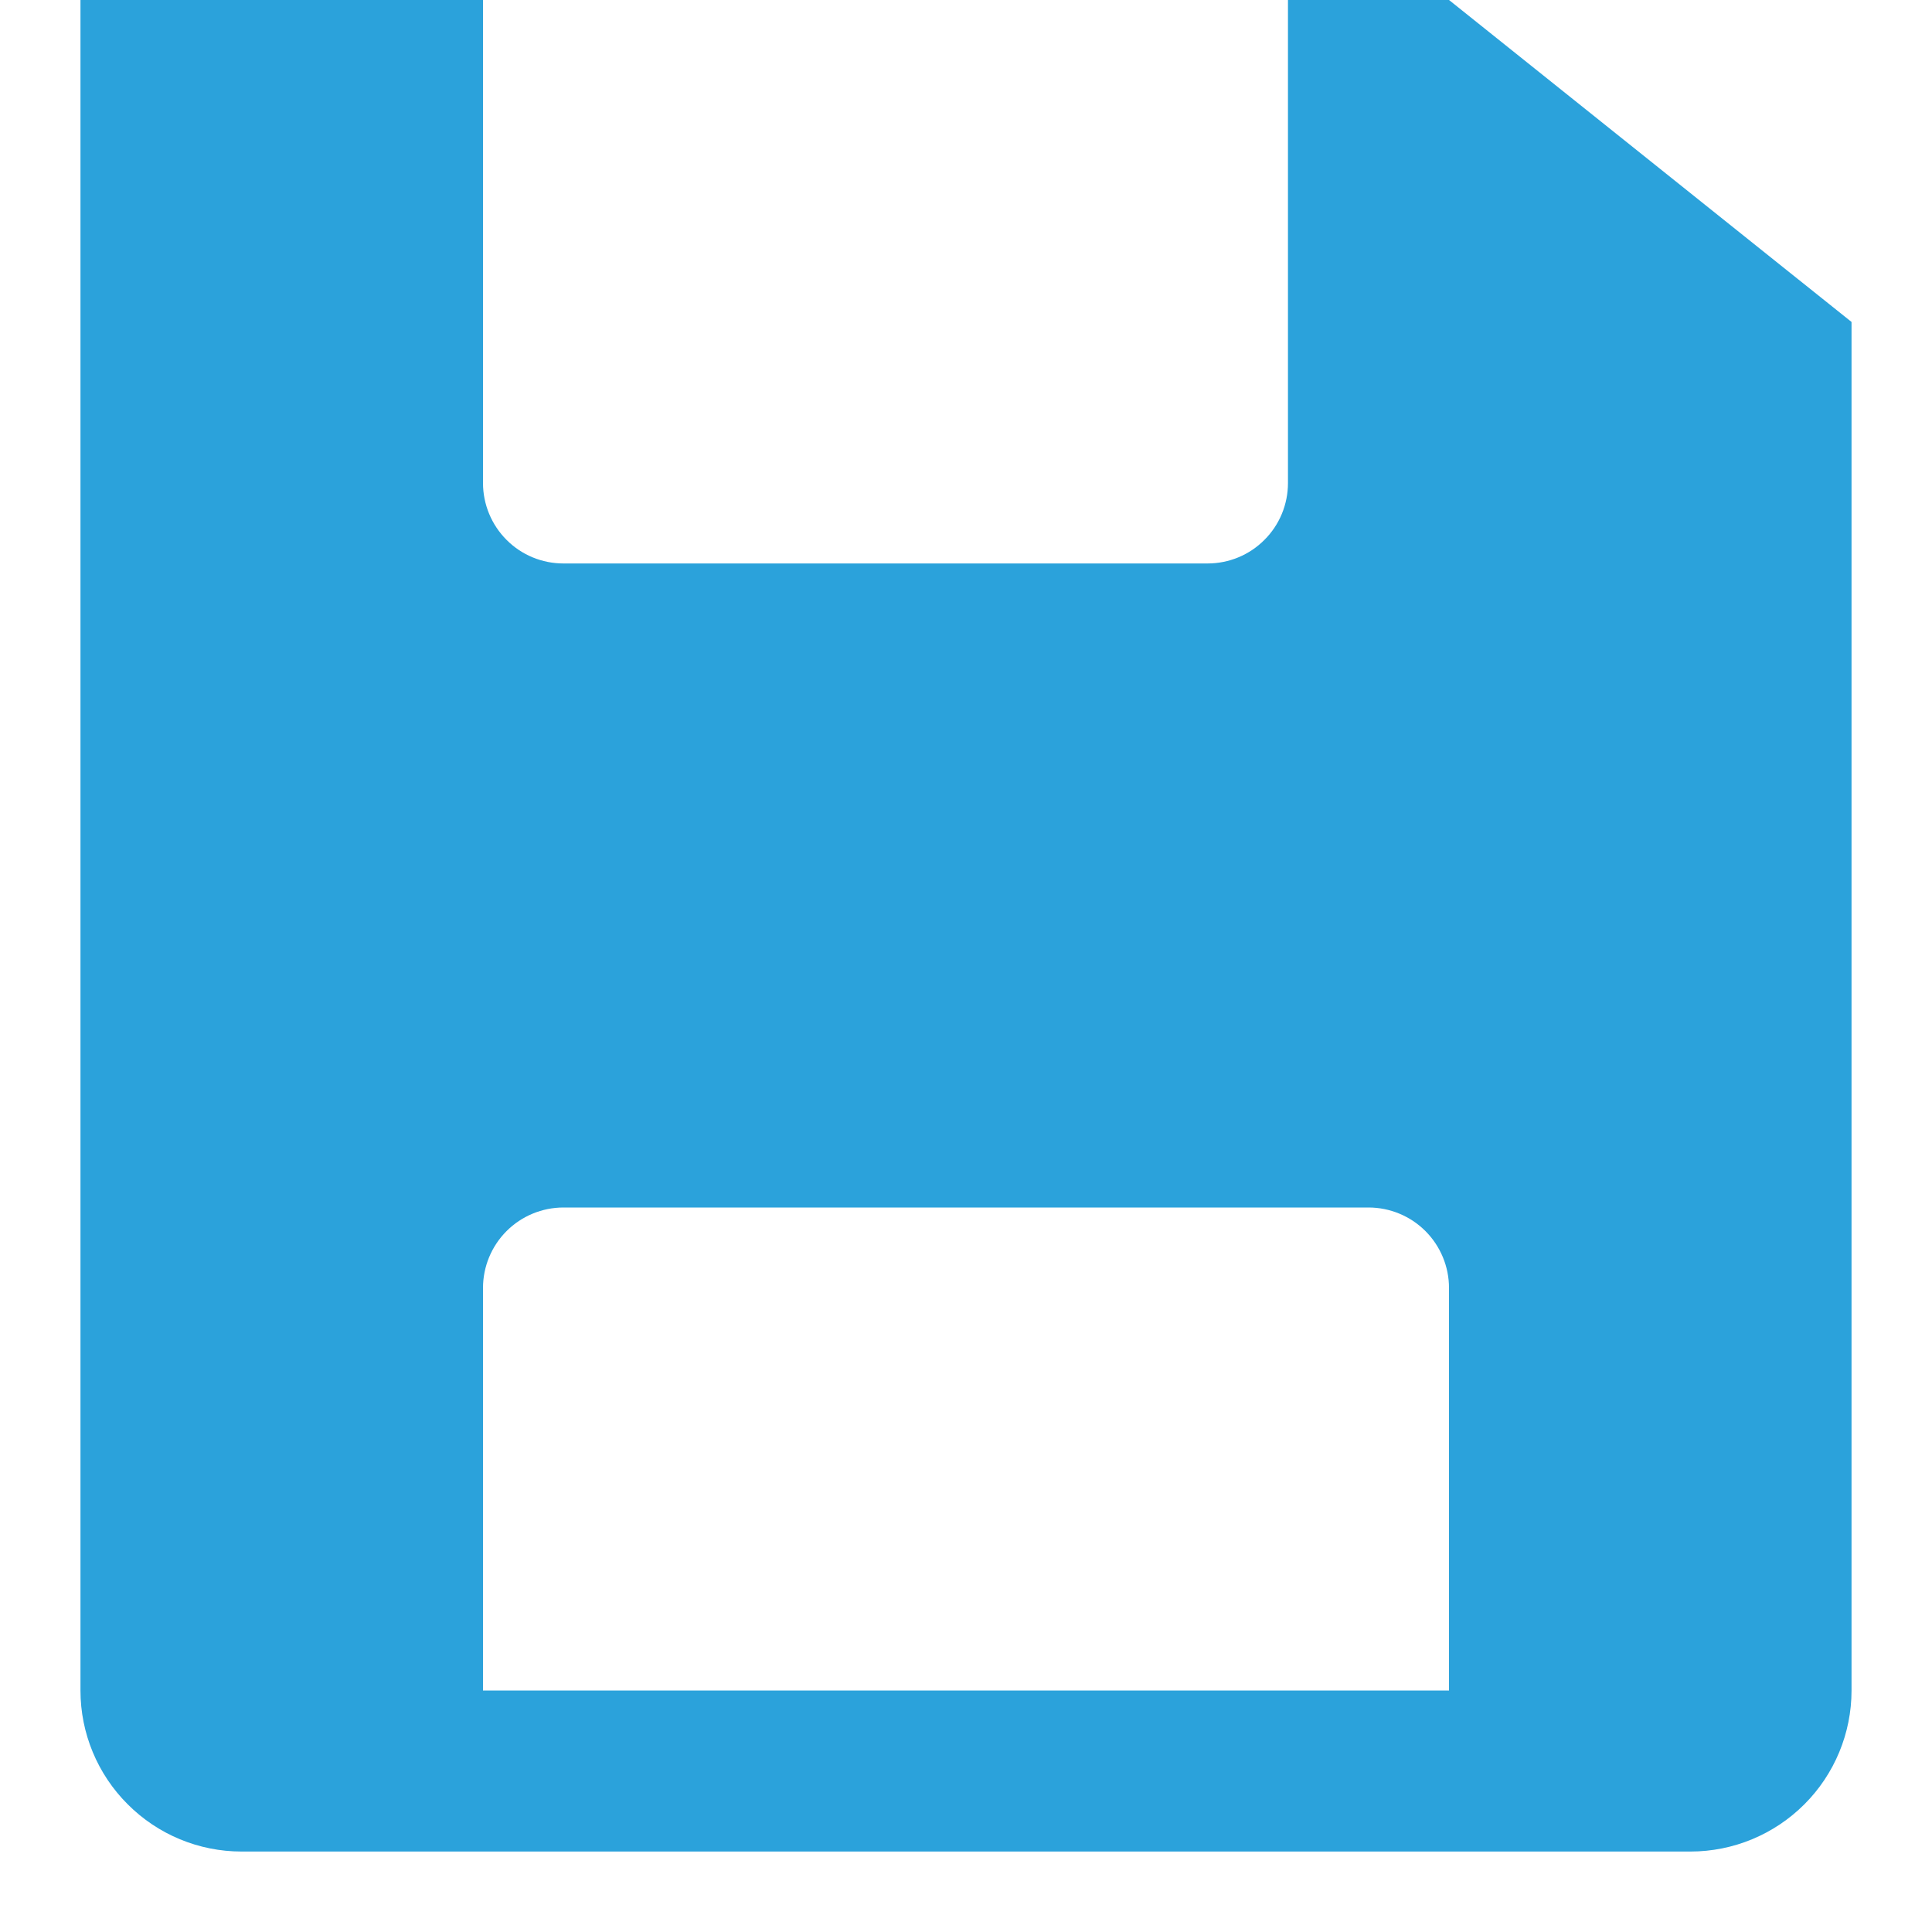 <svg width="20" height="20" viewBox="0 0 20 20" fill="none" xmlns="http://www.w3.org/2000/svg">
<path d="M15 0H13.333V5C13.333 5.221 13.246 5.433 13.089 5.589C12.933 5.746 12.721 5.833 12.5 5.833H5.833C5.612 5.833 5.4 5.746 5.244 5.589C5.088 5.433 5 5.221 5 5V0H0.833V17.5C0.833 17.942 1.009 18.366 1.322 18.678C1.634 18.991 2.058 19.167 2.5 19.167H17.5C17.942 19.167 18.366 18.991 18.679 18.678C18.991 18.366 19.167 17.942 19.167 17.5V3.333L15 0ZM15 17.5H5V13.333C5 13.112 5.088 12.9 5.244 12.744C5.4 12.588 5.612 12.5 5.833 12.5H14.167C14.388 12.5 14.6 12.588 14.756 12.744C14.912 12.9 15 13.112 15 13.333V17.5Z" fill="#2BA2DB"/>
</svg>
